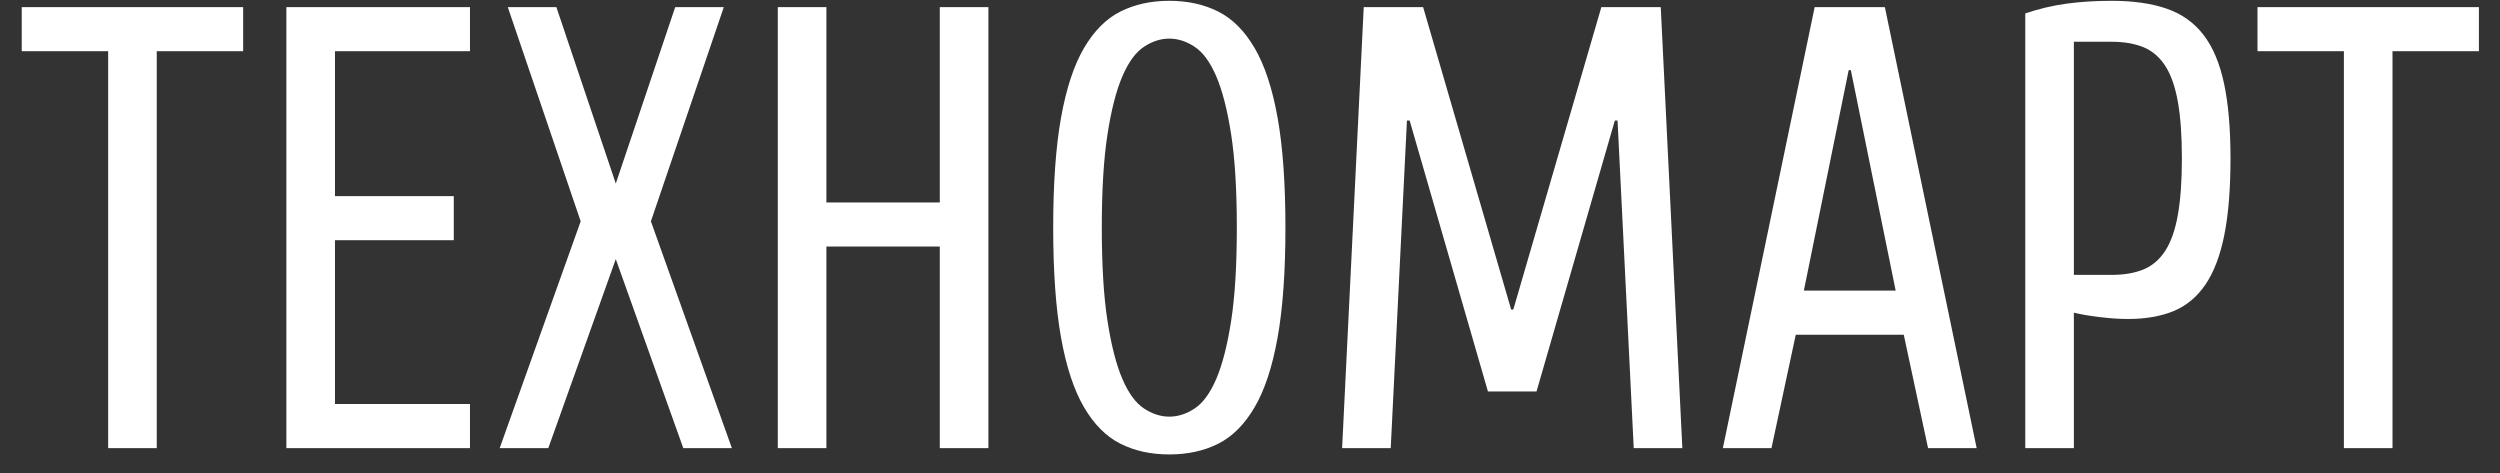 <svg width="111" height="21" viewBox="0 0 111 21" fill="none" xmlns="http://www.w3.org/2000/svg">
<rect x="0" y="0" width="111" height="21" fill="#333333" stroke="none"/>
<path fill-rule="evenodd" clip-rule="evenodd" d="M106.227 2.274V19.898H104.069V2.274H100.233V0.316H110.064V2.274H106.227ZM97.919 12.638C97.543 13.188 97.072 13.58 96.504 13.813C95.937 14.046 95.261 14.163 94.478 14.163C94.11 14.163 93.695 14.135 93.231 14.079C92.768 14.023 92.384 13.958 92.08 13.883V19.898H89.922V0.595C90.53 0.39 91.141 0.246 91.757 0.162C92.372 0.078 93.039 0.036 93.759 0.036C94.718 0.036 95.533 0.153 96.204 0.386C96.876 0.619 97.419 1.006 97.835 1.547C98.251 2.087 98.554 2.805 98.746 3.701C98.938 4.596 99.034 5.705 99.034 7.03C99.034 8.391 98.942 9.529 98.758 10.442C98.574 11.356 98.294 12.088 97.919 12.638ZM96.696 4.512C96.576 3.84 96.388 3.309 96.133 2.917C95.877 2.526 95.553 2.251 95.161 2.092C94.77 1.934 94.302 1.854 93.759 1.854H92.08V12.205H93.759C94.302 12.205 94.77 12.126 95.161 11.967C95.553 11.808 95.877 11.533 96.133 11.142C96.388 10.75 96.576 10.219 96.696 9.547C96.816 8.876 96.876 8.037 96.876 7.03C96.876 6.022 96.816 5.183 96.696 4.512ZM84.527 14.862H79.732L78.653 19.898H76.495L80.571 0.316H83.688L87.764 19.898H85.606L84.527 14.862ZM82.177 3.113H82.082L80.091 12.904H84.168L82.177 3.113ZM71.819 5.351H71.699L68.222 17.38H66.064L62.588 5.351H62.468L61.748 19.898H59.59L60.55 0.316H63.187L67.095 13.743H67.191L71.1 0.316H73.737L74.696 19.898H72.538L71.819 5.351ZM55.706 18.079C55.258 18.844 54.719 19.385 54.087 19.702C53.456 20.019 52.733 20.177 51.917 20.177C51.102 20.177 50.379 20.019 49.748 19.702C49.116 19.385 48.577 18.844 48.129 18.079C47.681 17.315 47.342 16.284 47.11 14.988C46.878 13.692 46.762 12.065 46.762 10.107C46.762 8.149 46.878 6.521 47.11 5.225C47.342 3.929 47.681 2.899 48.129 2.134C48.577 1.369 49.116 0.829 49.748 0.512C50.379 0.195 51.102 0.036 51.917 0.036C52.733 0.036 53.456 0.195 54.087 0.512C54.719 0.829 55.258 1.369 55.706 2.134C56.154 2.899 56.493 3.929 56.725 5.225C56.957 6.521 57.073 8.149 57.073 10.107C57.073 12.065 56.957 13.692 56.725 14.988C56.493 16.284 56.154 17.315 55.706 18.079ZM54.663 5.967C54.495 4.885 54.275 4.027 54.004 3.393C53.732 2.759 53.412 2.321 53.044 2.078C52.677 1.836 52.301 1.714 51.917 1.714C51.534 1.714 51.158 1.836 50.791 2.078C50.423 2.321 50.103 2.759 49.831 3.393C49.56 4.027 49.34 4.885 49.172 5.967C49.004 7.048 48.92 8.428 48.92 10.107C48.92 11.785 49.004 13.165 49.172 14.247C49.34 15.329 49.56 16.186 49.831 16.82C50.103 17.454 50.423 17.893 50.791 18.135C51.158 18.378 51.534 18.499 51.917 18.499C52.301 18.499 52.677 18.378 53.044 18.135C53.412 17.893 53.732 17.454 54.004 16.82C54.275 16.186 54.495 15.329 54.663 14.247C54.831 13.165 54.915 11.785 54.915 10.107C54.915 8.428 54.831 7.048 54.663 5.967ZM41.727 10.946H36.692V19.898H34.534V0.316H36.692V8.988H41.727V0.316H43.885V19.898H41.727V10.946ZM30.338 19.898L27.341 11.505L24.344 19.898H22.186L25.782 9.827L22.546 0.316H24.703L27.341 8.149L29.979 0.316H32.137L28.9 9.827L32.496 19.898H30.338ZM12.715 0.316H20.867V2.274H14.873V8.708H20.148V10.666H14.873V17.939H20.867V19.898H12.715V0.316ZM6.96 19.898H4.802V2.274H0.965V0.316H10.796V2.274H6.96V19.898Z" fill="white"/>
</svg>
